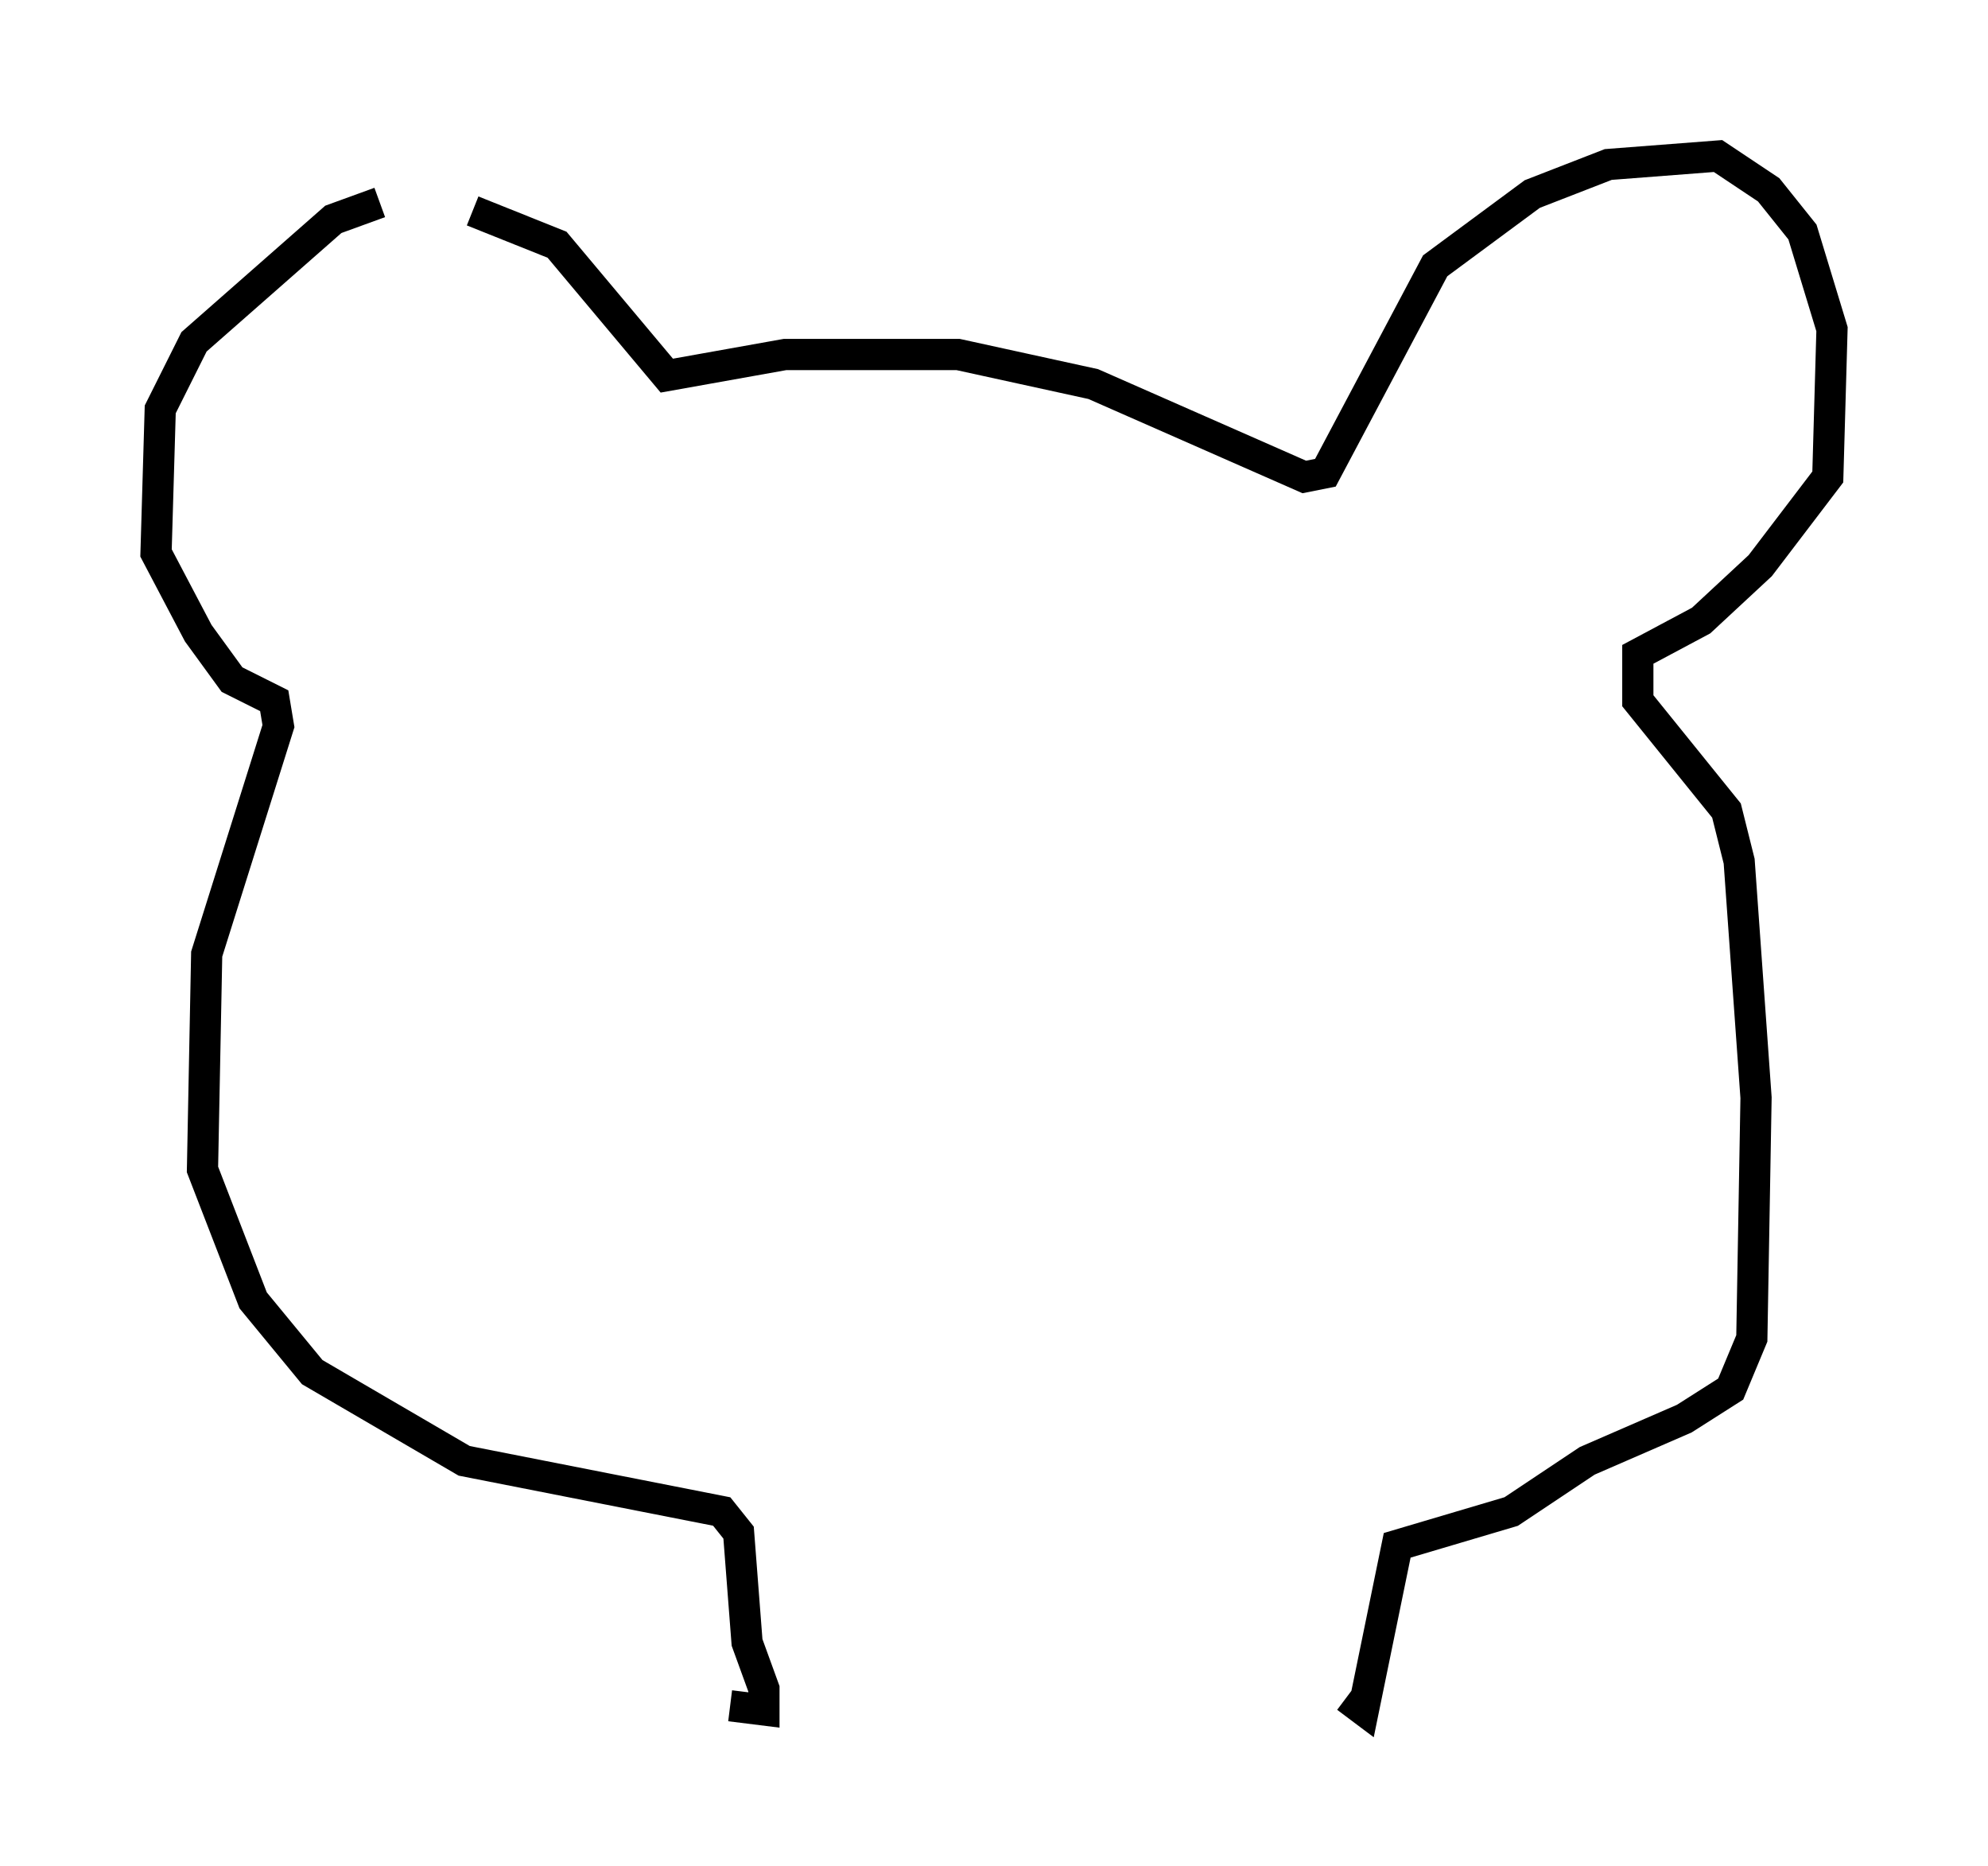 <?xml version="1.0" encoding="utf-8" ?>
<svg baseProfile="full" height="59.796" version="1.1" width="63.721" xmlns="http://www.w3.org/2000/svg" xmlns:ev="http://www.w3.org/2001/xml-events" xmlns:xlink="http://www.w3.org/1999/xlink"><defs /><rect fill="white" height="59.796" width="63.721" x="0" y="0" /><path d="M15.284, 6.488 m-3.112, 0.0 l-1.488, 0.541 -4.465, 3.924 l-1.083, 2.165 -0.135, 4.601 l1.353, 2.571 1.083, 1.488 l1.353, 0.677 0.135, 0.812 l-2.3, 7.307 -0.135, 6.901 l1.624, 4.195 1.894, 2.3 l4.871, 2.842 8.254, 1.624 l0.541, 0.677 0.271, 3.518 l0.541, 1.488 0.0, 0.677 l-1.083, -0.135 m-8.254, -47.902 l2.706, 1.083 3.518, 4.195 l3.789, -0.677 5.548, 0.0 l4.33, 0.947 6.766, 2.977 l0.677, -0.135 3.518, -6.631 l3.112, -2.3 2.436, -0.947 l3.518, -0.271 1.624, 1.083 l1.083, 1.353 0.947, 3.112 l-0.135, 4.736 -2.165, 2.842 l-1.894, 1.759 -2.03, 1.083 l0.0, 1.488 2.842, 3.518 l0.406, 1.624 0.541, 7.578 l-0.135, 7.713 -0.677, 1.624 l-1.488, 0.947 -3.112, 1.353 l-2.436, 1.624 -3.654, 1.083 l-1.083, 5.277 -0.541, -0.406 " fill="none" stroke="black" stroke-width="1" /></svg>